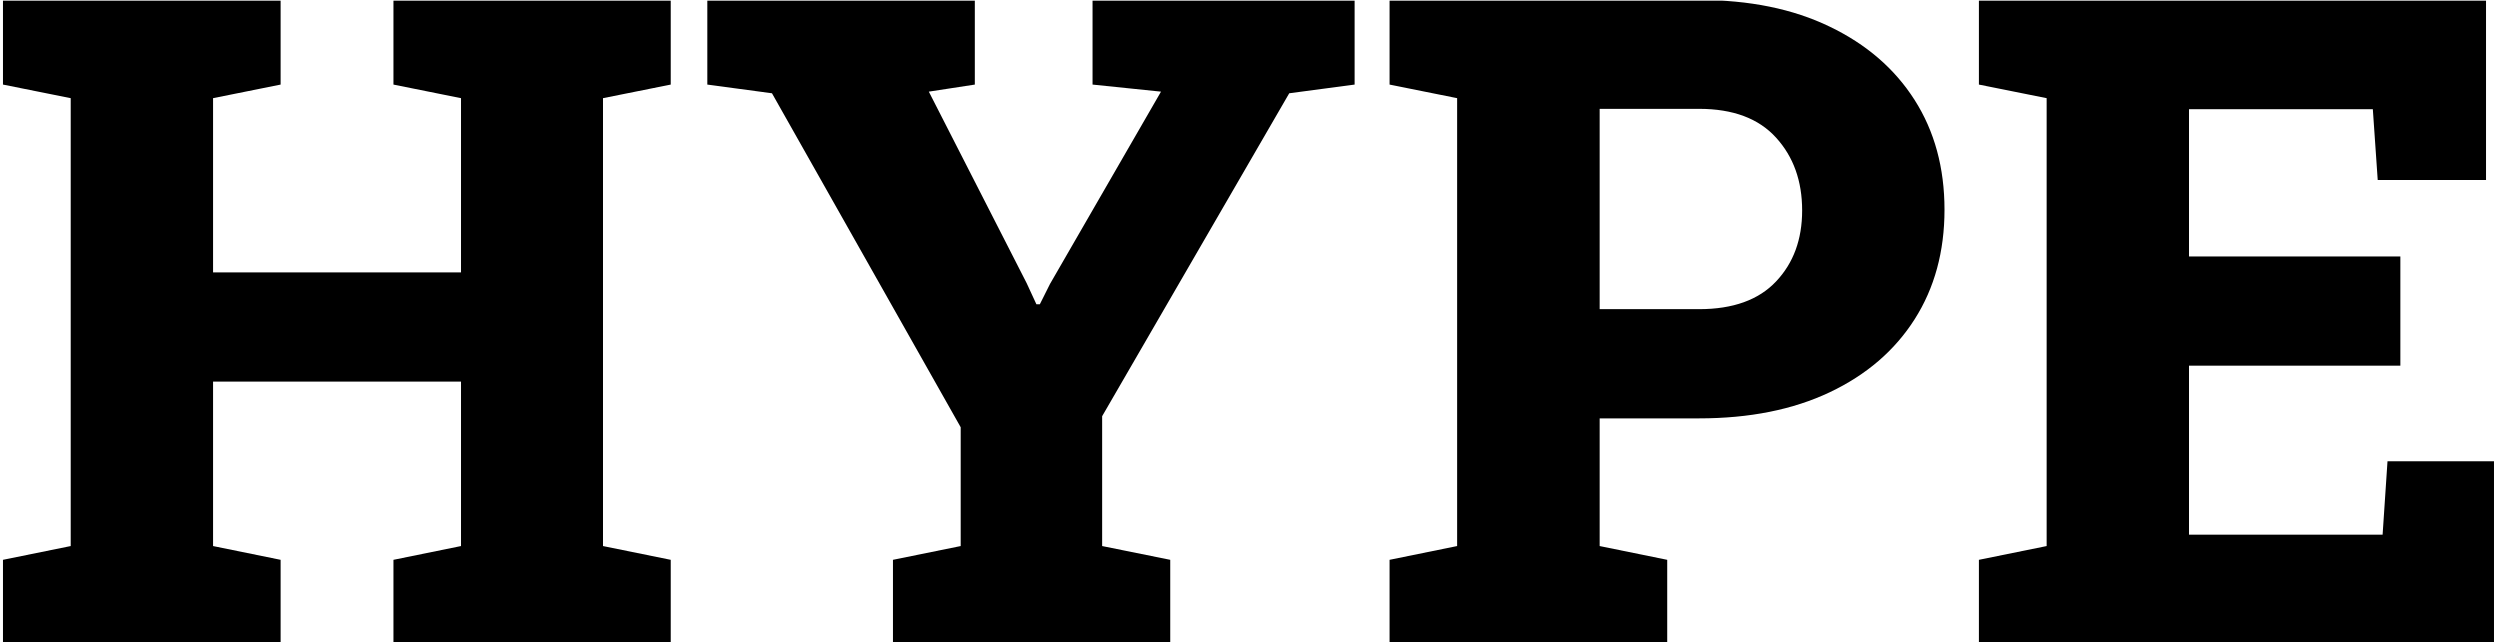 <svg xmlns="http://www.w3.org/2000/svg" version="1.1" xmlns:xlink="http://www.w3.org/1999/xlink" xmlns:svgjs="http://svgjs.dev/svgjs" width="1000" height="257" viewBox="0 0 1000 257"><g transform="matrix(1,0,0,1,-0.606,0.27)"><svg viewBox="0 0 396 102" data-background-color="#fffcfc" preserveAspectRatio="xMidYMid meet" height="257" width="1000" xmlns="http://www.w3.org/2000/svg" xmlns:xlink="http://www.w3.org/1999/xlink"><g id="tight-bounds" transform="matrix(1,0,0,1,0.24,-0.107)"><svg viewBox="0 0 395.52 102.215" height="102.215" width="395.52"><g><svg viewBox="0 0 395.52 102.215" height="102.215" width="395.52"><g><svg viewBox="0 0 395.52 102.215" height="102.215" width="395.52"><g id="textblocktransform"><svg viewBox="0 0 395.52 102.215" height="102.215" width="395.52" id="textblock"><g><svg viewBox="0 0 395.52 102.215" height="102.215" width="395.52"><g transform="matrix(1,0,0,1,0,0)"><svg width="395.52" viewBox="1.17 -35.55 137.54 35.55" height="102.215" data-palette-color="#000000"><path d="M16.5 0L1.17 0 1.17-4.64 4.91-5.4 4.91-30.13 1.17-30.88 1.17-35.55 16.5-35.55 16.5-30.88 12.77-30.13 12.77-20.51 26.46-20.51 26.46-30.13 22.73-30.88 22.73-35.55 26.46-35.55 34.3-35.55 38.04-35.55 38.04-30.88 34.3-30.13 34.3-5.4 38.04-4.64 38.04 0 22.73 0 22.73-4.64 26.46-5.4 26.46-14.48 12.77-14.48 12.77-5.4 16.5-4.64 16.5 0ZM65.62 0L50.31 0 50.31-4.64 54.05-5.4 54.05-11.96 43.63-30.4 40.06-30.88 40.06-35.55 54.83-35.55 54.83-30.88 52.29-30.49 57.69-19.92 58.23-18.75 58.42-18.75 58.98-19.87 65.11-30.49 61.33-30.88 61.33-35.55 75.8-35.55 75.8-30.88 72.19-30.4 61.86-12.57 61.86-5.4 65.62-4.64 65.62 0ZM93.06 0L77.73 0 77.73-4.64 81.46-5.4 81.46-30.13 77.73-30.88 77.73-35.55 81.46-35.55 94.82-35.55Q98.99-35.55 102.03-34.08 105.07-32.62 106.72-30.03 108.37-27.44 108.37-23.97L108.37-23.97Q108.37-20.51 106.72-17.92 105.07-15.33 102.03-13.89 98.99-12.45 94.82-12.45L94.82-12.45 89.33-12.45 89.33-5.4 93.06-4.64 93.06 0ZM89.33-29.54L89.33-18.48 94.82-18.48Q97.63-18.48 99.07-20.01 100.51-21.53 100.51-23.93L100.51-23.93Q100.51-26.37 99.07-27.95 97.63-29.54 94.82-29.54L94.82-29.54 89.33-29.54ZM138.71 0L110.27 0 110.27-4.64 114.01-5.4 114.01-30.13 110.27-30.88 110.27-35.55 138.27-35.55 138.27-25.61 132.29-25.61 132.02-29.52 121.87-29.52 121.87-21.39 133.54-21.39 133.54-15.36 121.87-15.36 121.87-6.03 132.56-6.03 132.83-10.08 138.71-10.08 138.71 0Z" opacity="1" transform="matrix(1,0,0,1,0,0)" fill="#000000" class="wordmark-text-0" data-fill-palette-color="primary" id="text-0"></path></svg></g></svg></g></svg></g></svg></g></svg></g><defs></defs></svg><rect width="395.52" height="102.215" fill="none" stroke="none" visibility="hidden"></rect></g></svg></g></svg>